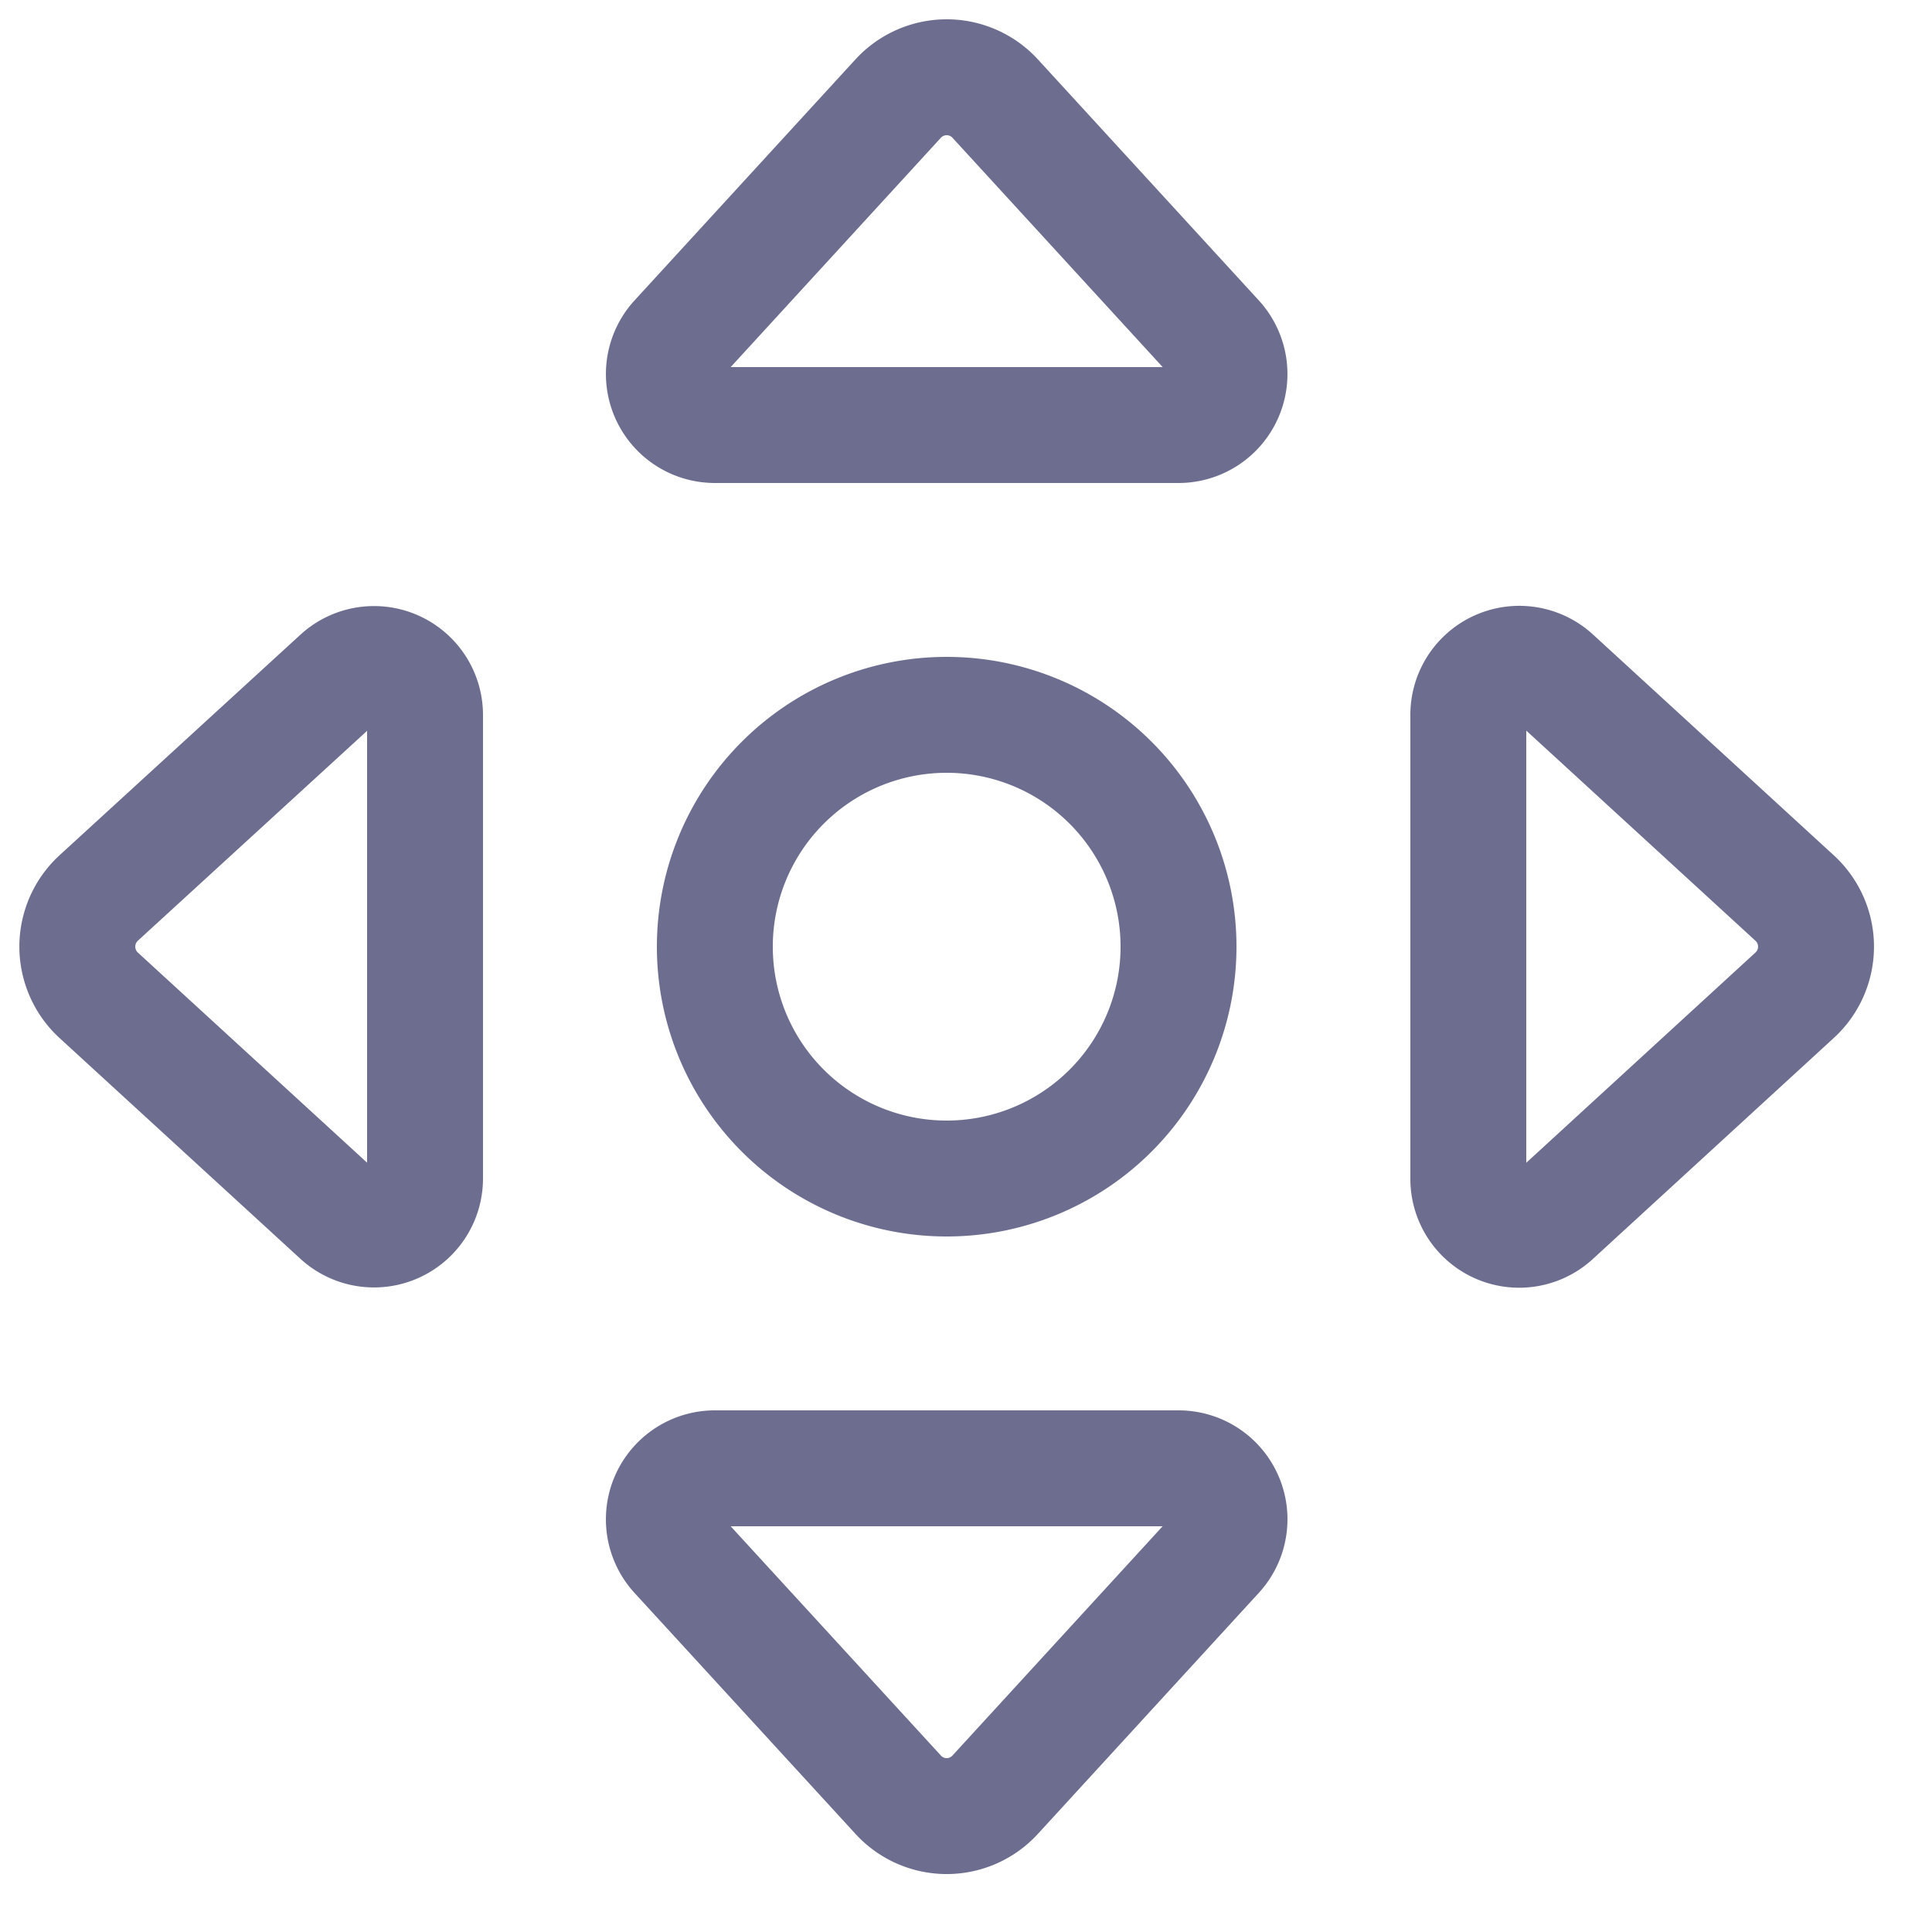 <svg xmlns="http://www.w3.org/2000/svg" width="25" height="25" fill="none" viewBox="0 0 25 25">
  <path
    stroke="#6D6E8F"
    stroke-linecap="round"
    stroke-linejoin="round"
    stroke-width="1.5"
    d="M9.25 12.25a3 3 0 1 0 6 0 3 3 0 0 0-6 0Zm-7.974-.629a.855.855 0 0 0 0 1.257l3.118 2.858a.66.66 0 0 0 1.106-.484v-6a.66.66 0 0 0-1.106-.486l-3.118 2.855Zm21.947 1.257a.853.853 0 0 0 0-1.257l-3.117-2.858a.66.66 0 0 0-1.106.49v6a.658.658 0 0 0 1.105.485l3.118-2.86ZM11.622 23.223a.85.85 0 0 0 1.256 0l2.858-3.118A.659.659 0 0 0 15.25 19h-6a.66.66 0 0 0-.487 1.105l2.859 3.118Zm1.256-21.947a.852.852 0 0 0-1.256 0L8.764 4.394A.66.66 0 0 0 9.25 5.5h6a.66.66 0 0 0 .486-1.106l-2.858-3.118Z"
  />
</svg>
